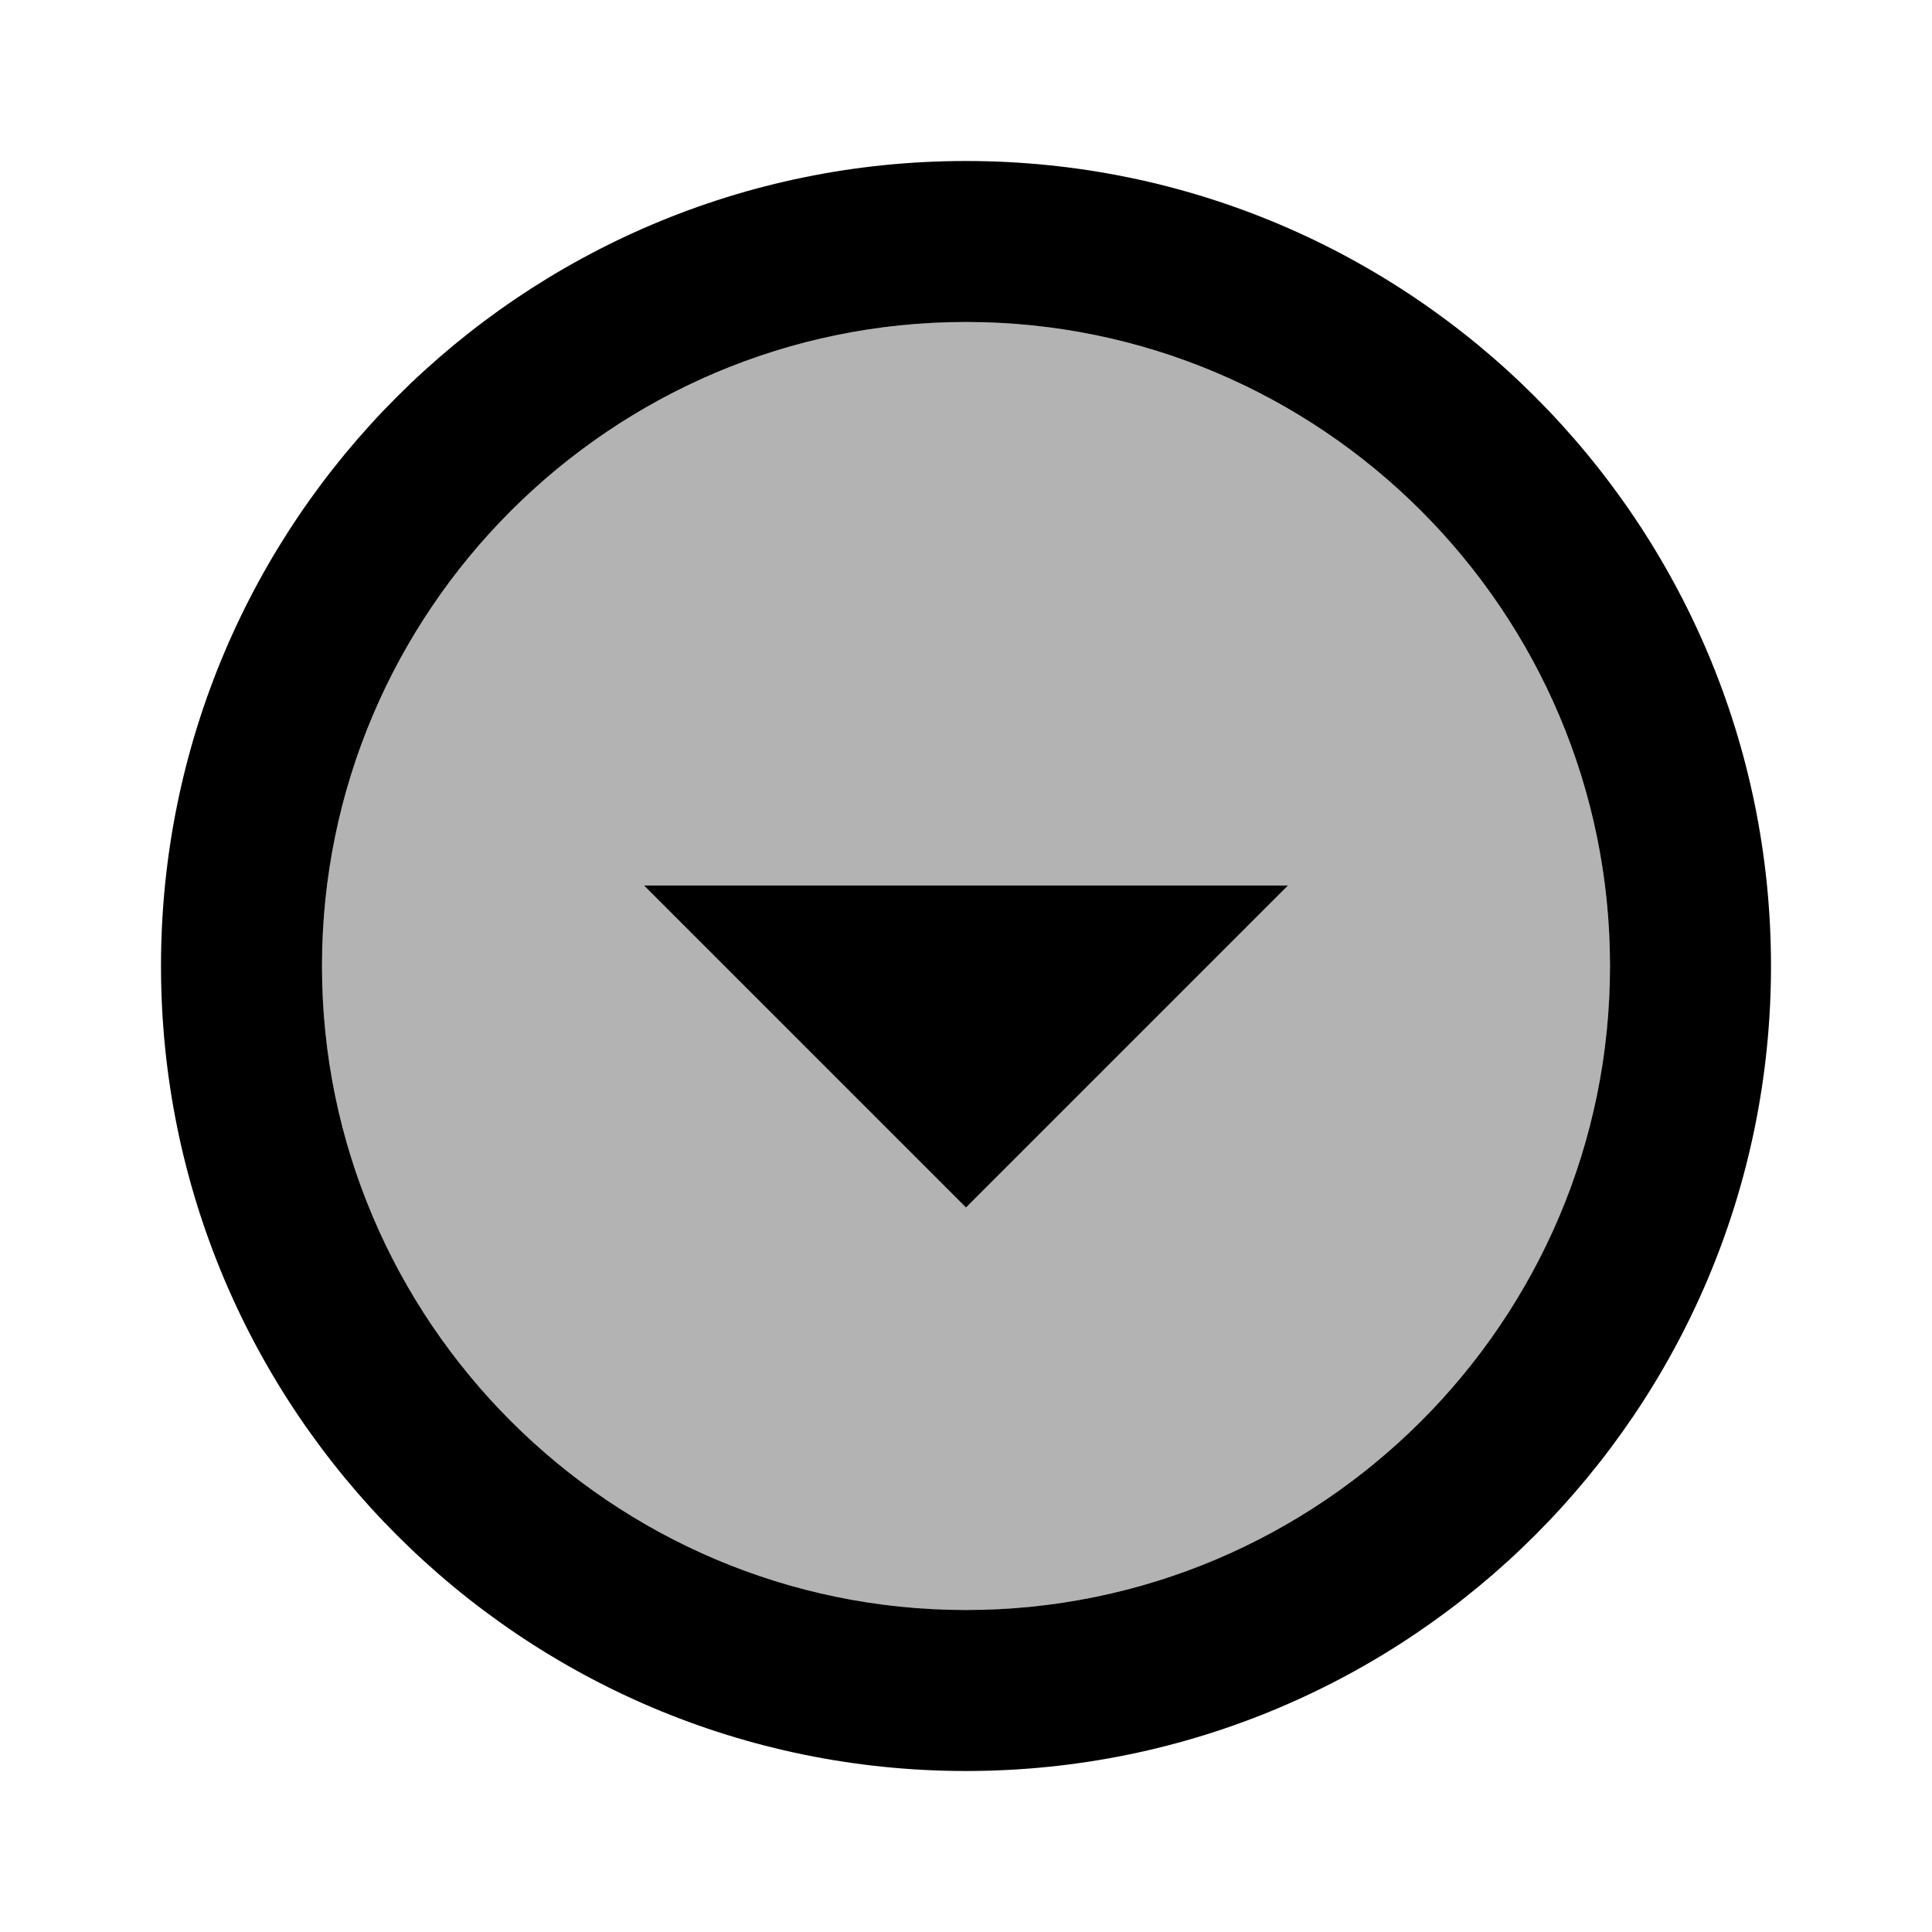  <svg version="1.1" xmlns="http://www.w3.org/2000/svg" width="24" height="24" viewBox="0 0 24 24" id="ArrowDropDownCircleTwoToneIcon">
  <React.Fragment>
    <path d="M12 4c-4.41 0-8 3.59-8 8s3.59 8 8 8 8-3.59 8-8-3.59-8-8-8zm0 11l-4-4h8l-4 4z"
      opacity=".3"
    ></path>
    <path d="M12 2C6.48 2 2 6.48 2 12s4.48 10 10 10 10-4.48 10-10S17.52 2 12 2zm0 18c-4.41 0-8-3.59-8-8s3.59-8 8-8 8 3.59 8 8-3.59 8-8 8zm0-5l4-4H8z" ></path>
  </React.Fragment>,
  'ArrowDropDownCircleTwoTone',
</svg>
